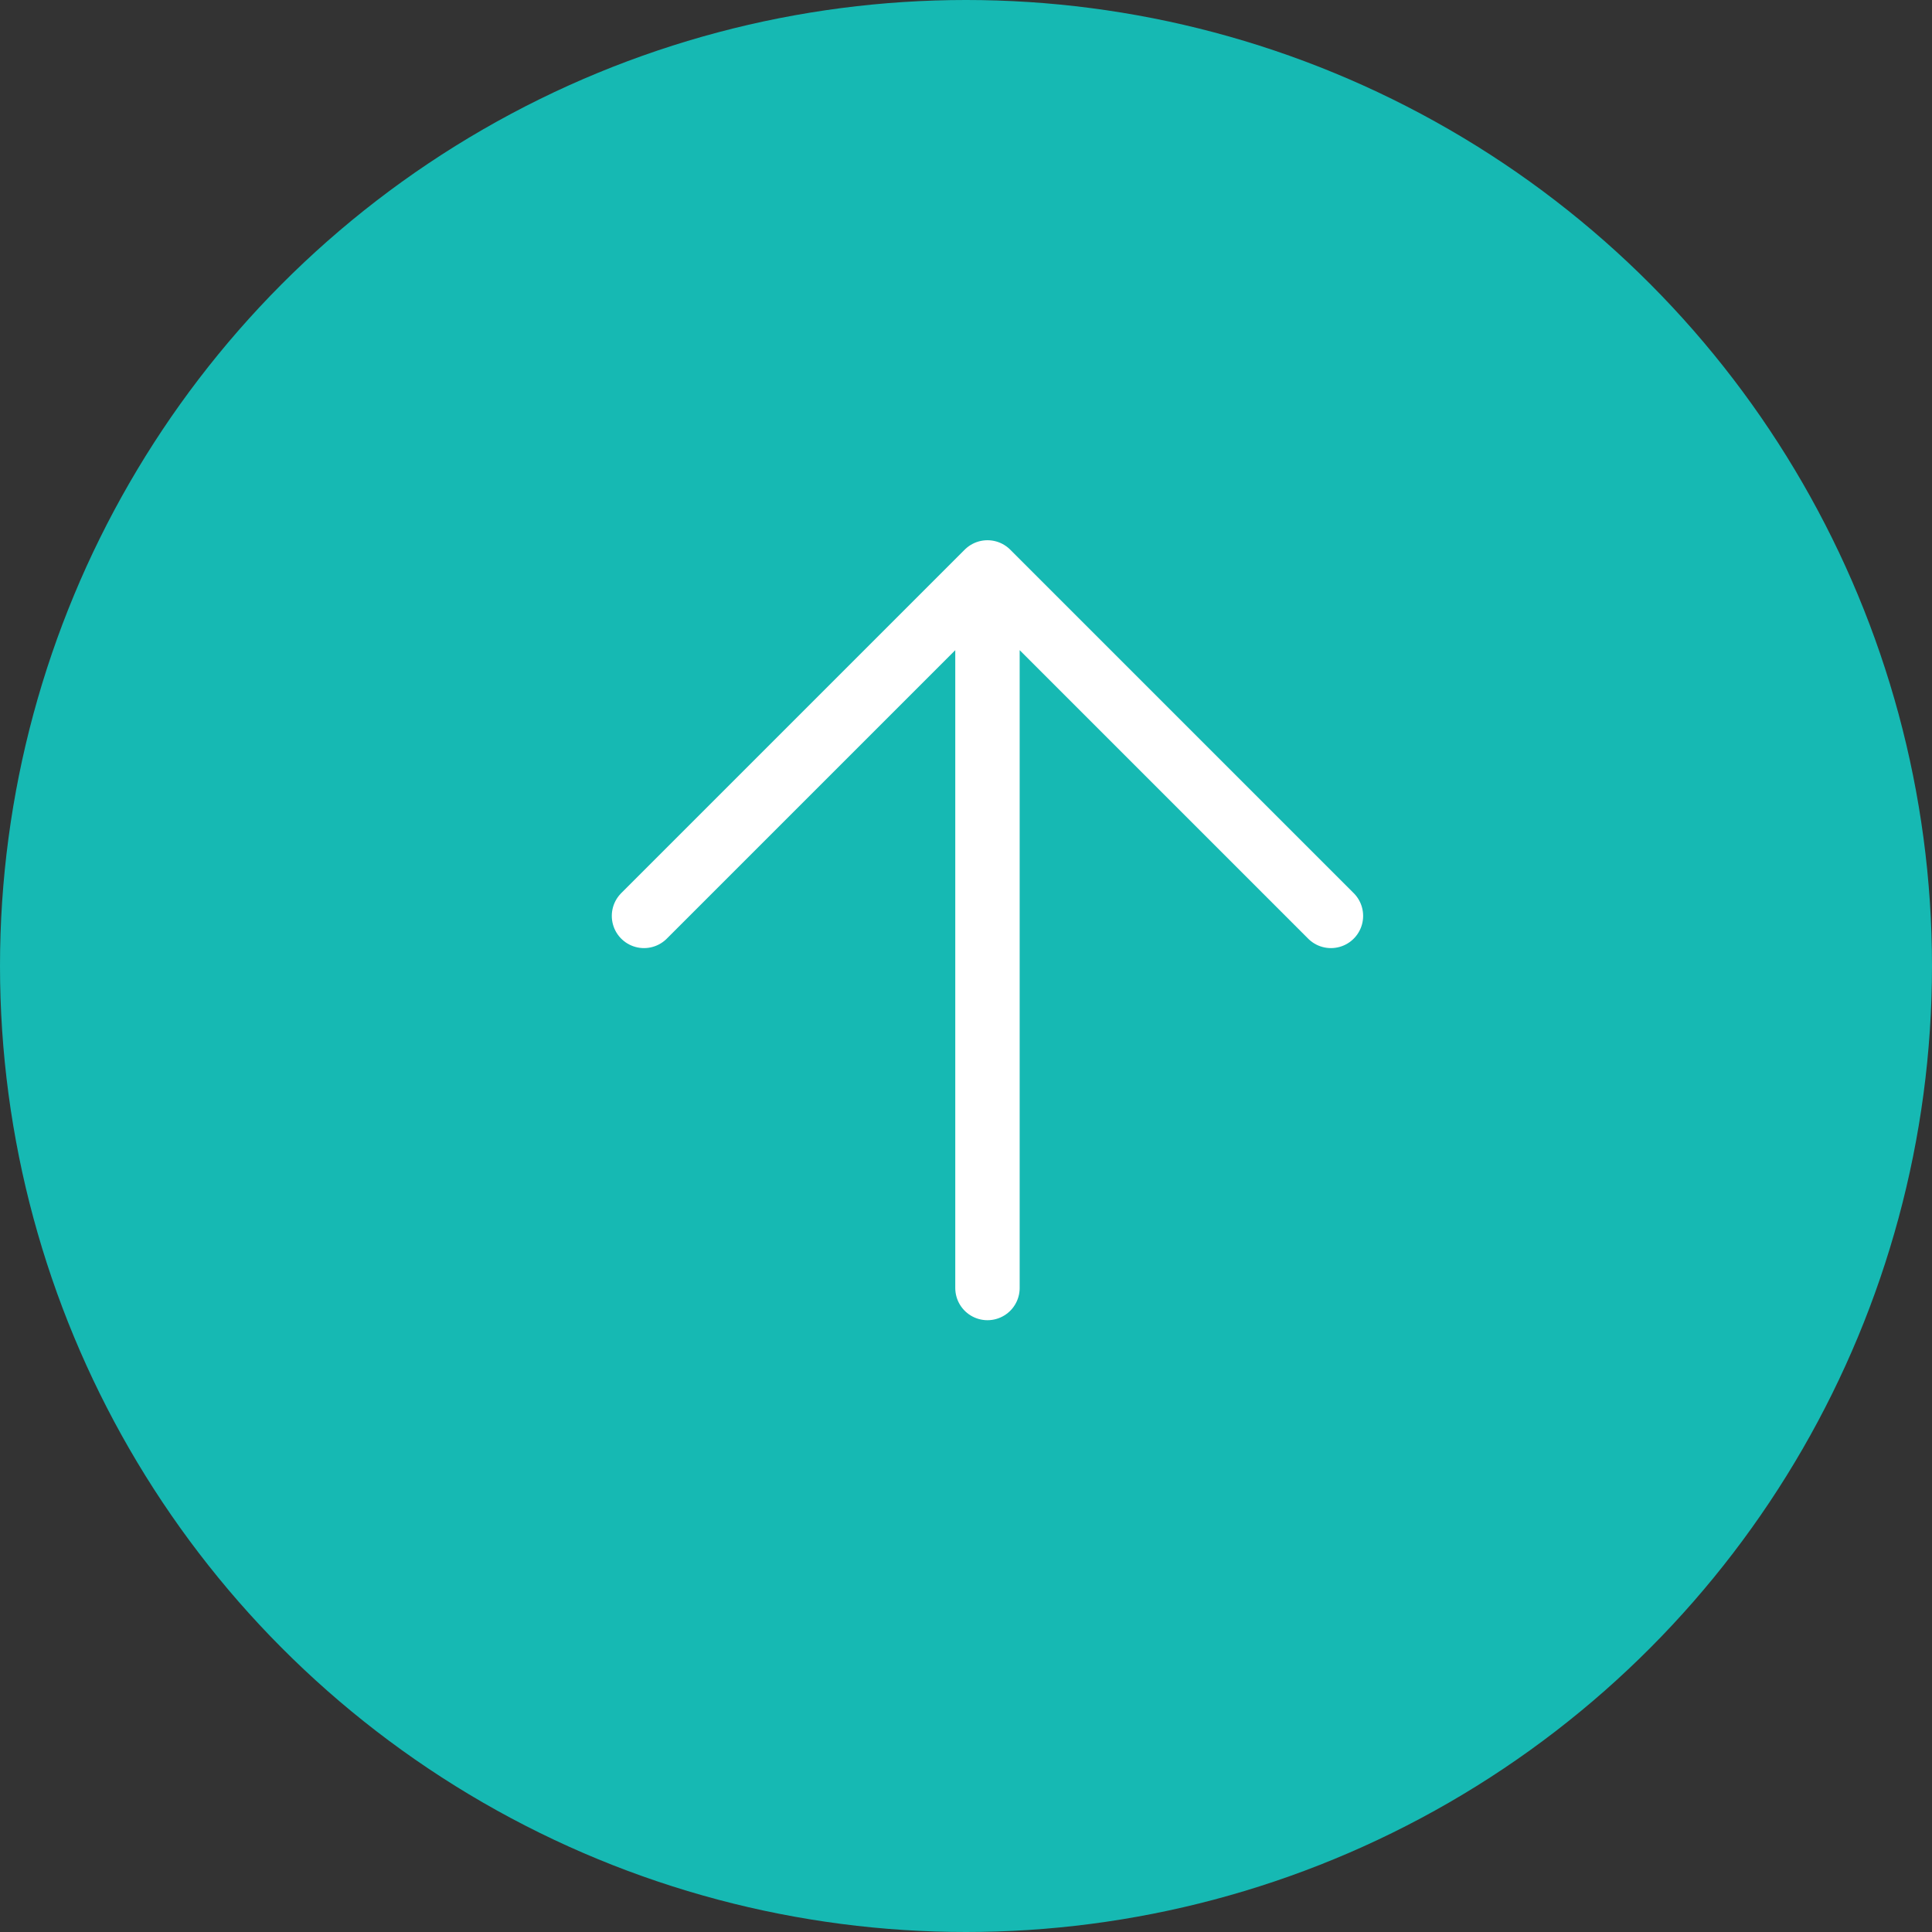 <svg width="45" height="45" viewBox="0 0 45 45" fill="none" xmlns="http://www.w3.org/2000/svg">
<rect x="0" y="0" width="45" height="45" fill="#333333" stroke="none"/>
<circle cx="22.5" cy="22.5" r="22.5" fill="#16B9B3"/>
<path d="M23 30L23 13.333M23 13.333L15 21.333M23 13.333L31 21.333" stroke="white" stroke-width="1.5" stroke-linecap="round" stroke-linejoin="round"/>
</svg>
